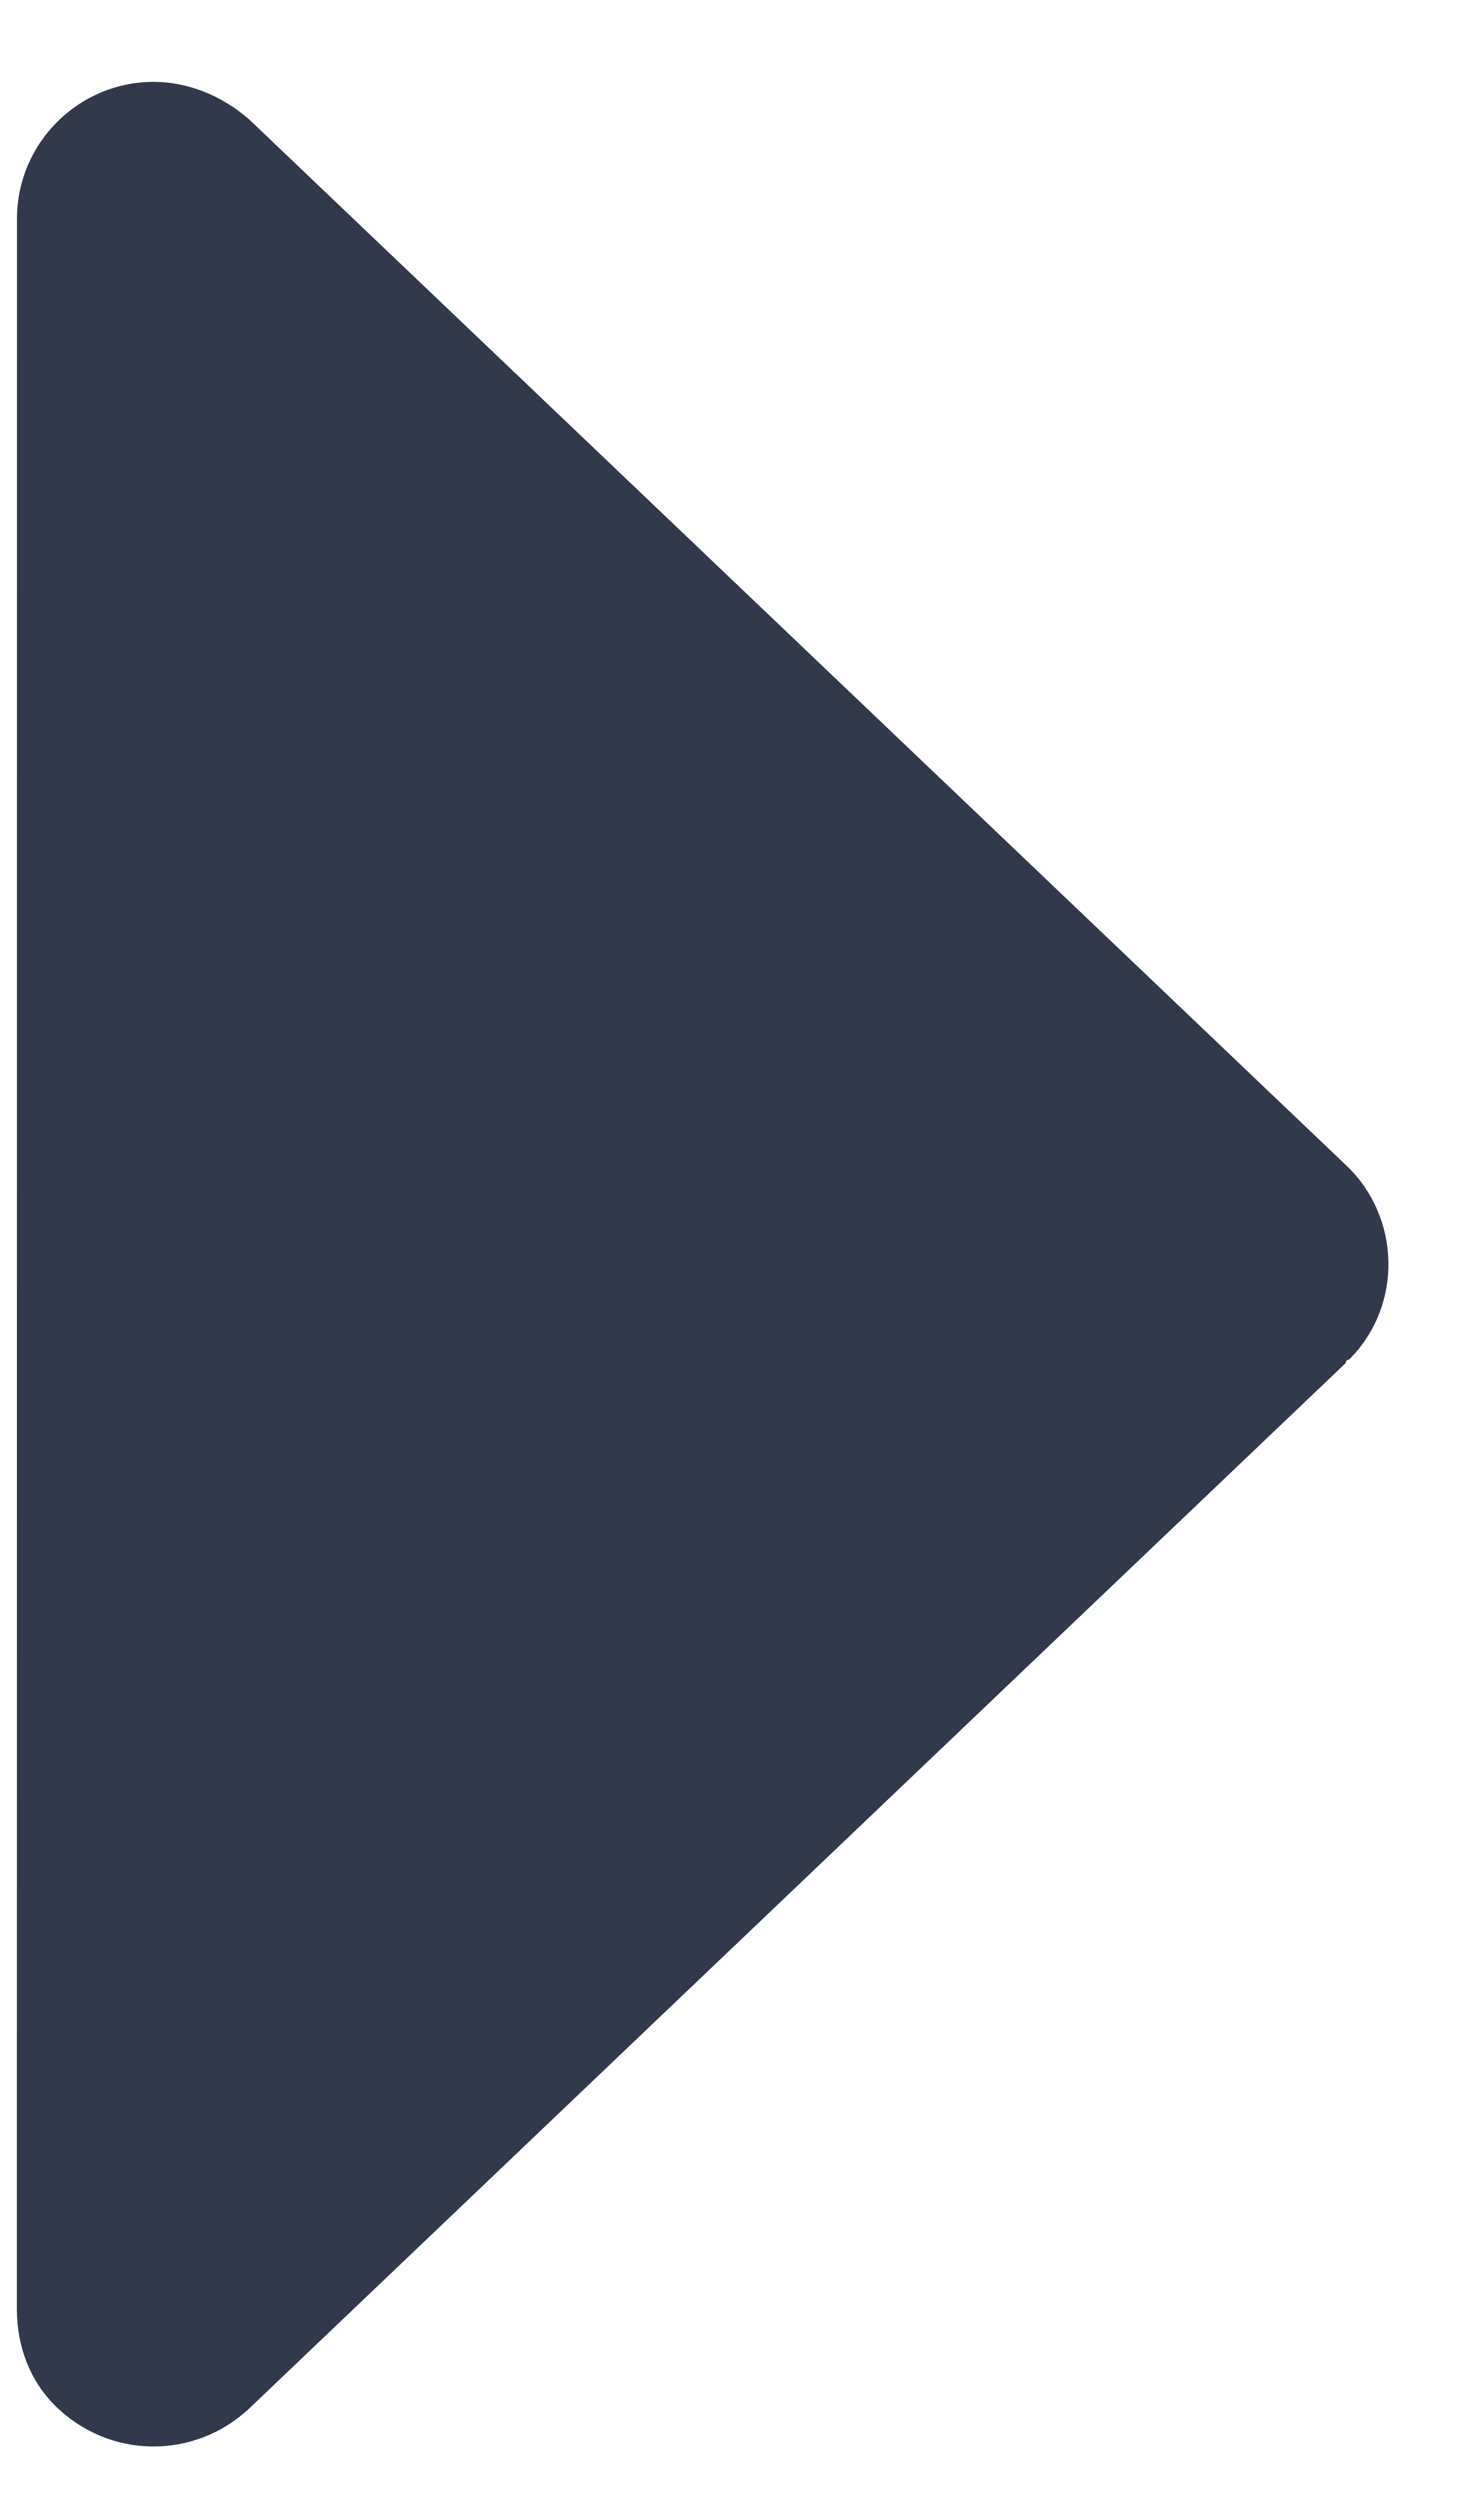 <svg width="14" height="24" viewBox="0 0 14 24" fill="none" xmlns="http://www.w3.org/2000/svg">
<path d="M12.922 13.086L2.393 23.123C1.868 23.615 1.048 23.615 0.523 23.09C0.293 22.86 0.162 22.532 0.162 22.172L0.163 2.098C0.163 1.376 0.753 0.786 1.474 0.786C1.803 0.786 2.13 0.917 2.393 1.147L12.922 11.184C13.447 11.676 13.479 12.529 12.954 13.053C12.954 13.053 12.922 13.053 12.922 13.086L12.922 13.086Z" fill="#32394D"/>
</svg>
